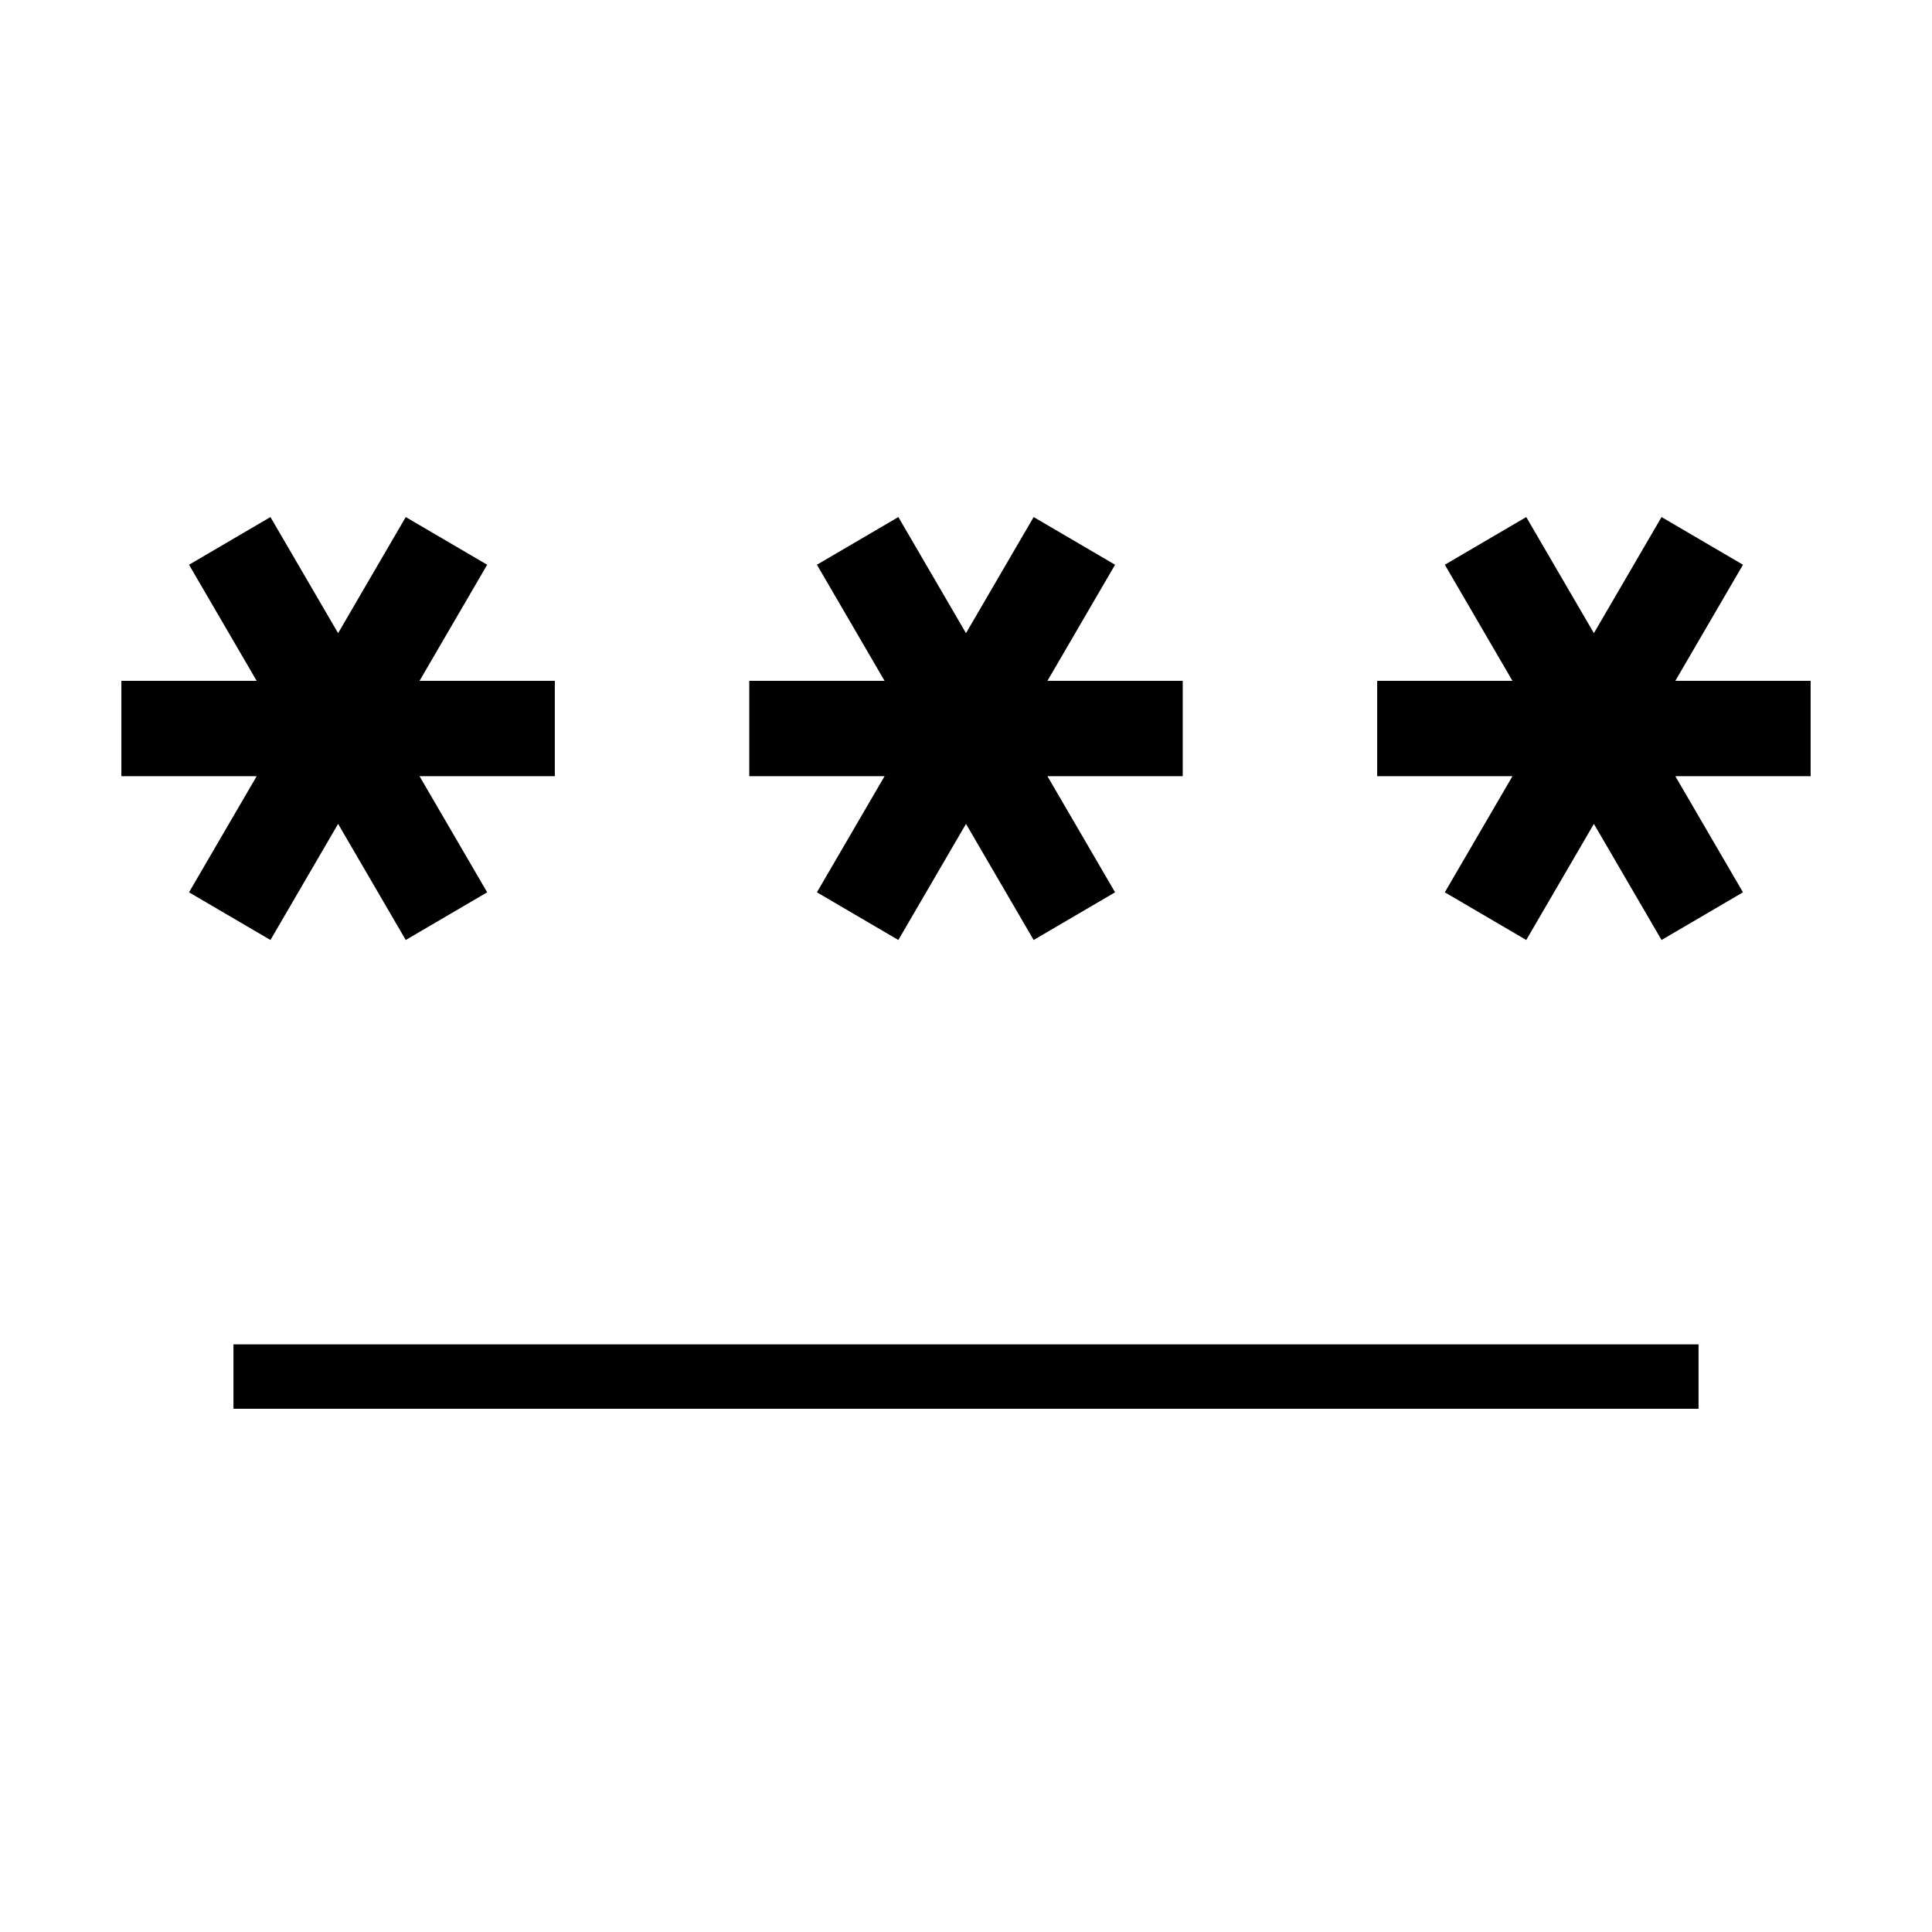 <svg xmlns="http://www.w3.org/2000/svg" height="20" viewBox="0 -960 960 960" width="20"><path d="M116-260v-32h728v32H116Zm18.385-232.923-40.462-23.692 33.615-57.693h-67.23v-47.384h67.23l-33.615-57.693 40.462-23.692L168-645.385l33.615-57.692 40.462 23.692-33.615 57.693h67.23v47.384h-67.23l33.615 57.693-40.462 23.692L168-550.615l-33.615 57.692Zm312 0-40.462-23.692 33.615-57.693h-67.23v-47.384h67.23l-33.615-57.693 40.462-23.692L480-645.385l33.615-57.692 40.462 23.692-33.615 57.693h67.23v47.384h-67.23l33.615 57.693-40.462 23.692L480-550.615l-33.615 57.692Zm312 0-40.462-23.692 33.615-57.693h-67.23v-47.384h67.23l-33.615-57.693 40.462-23.692L792-645.385l33.615-57.692 40.462 23.692-33.615 57.693h67.23v47.384h-67.23l33.615 57.693-40.462 23.692L792-550.615l-33.615 57.692Z"/></svg>